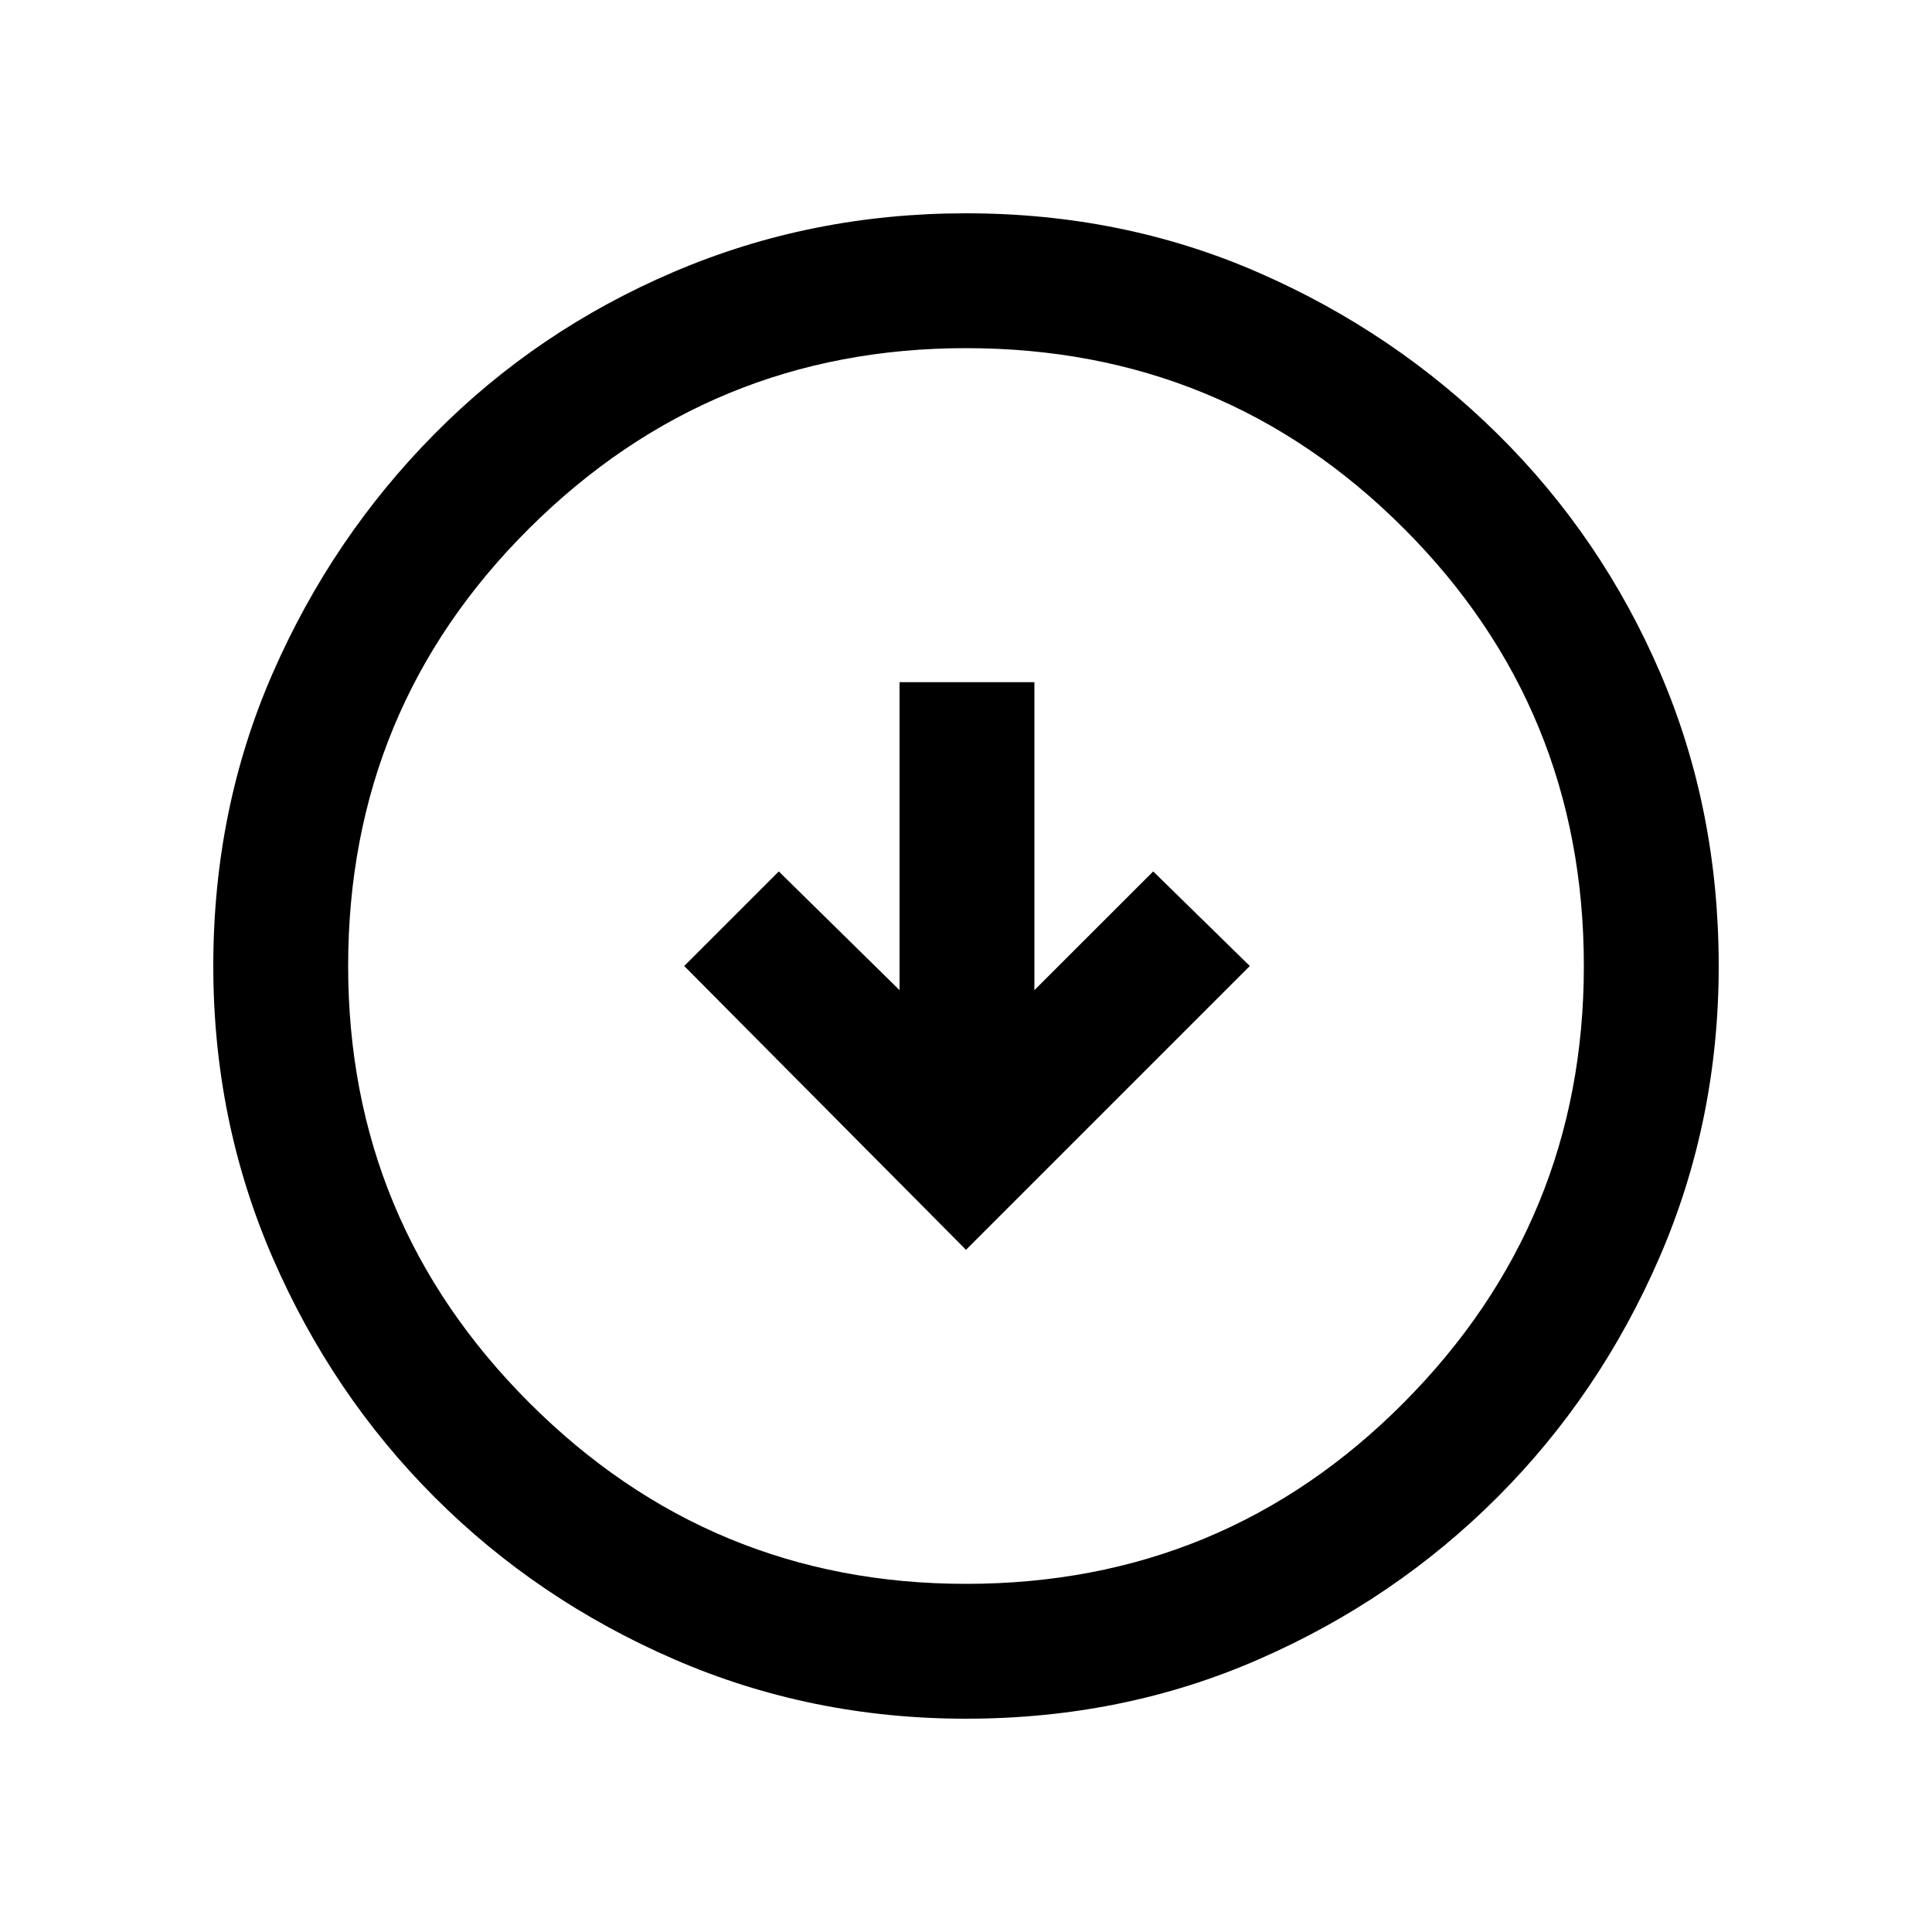 <svg xmlns="http://www.w3.org/2000/svg" height="20" width="20"><path d="M10 12.938 12.938 10l-1-.979-1.23 1.229V7.062H9.312v3.188l-1.25-1.229-.979.979Zm0 4.854q-1.604 0-3.021-.615Q5.562 16.562 4.5 15.5t-1.677-2.479Q2.208 11.604 2.208 10q0-1.625.615-3.031Q3.438 5.562 4.5 4.49q1.062-1.073 2.479-1.677Q8.396 2.208 10 2.208q1.625 0 3.031.615 1.407.615 2.479 1.677 1.073 1.062 1.678 2.469.604 1.406.604 3.031 0 1.604-.615 3.021-.615 1.417-1.677 2.479t-2.469 1.677q-1.406.615-3.031.615Zm0-1.396q2.667 0 4.531-1.875 1.865-1.875 1.865-4.521 0-2.667-1.865-4.531Q12.667 3.604 10 3.604q-2.646 0-4.521 1.865Q3.604 7.333 3.604 10q0 2.646 1.875 4.521T10 16.396ZM10 10Z"/></svg>